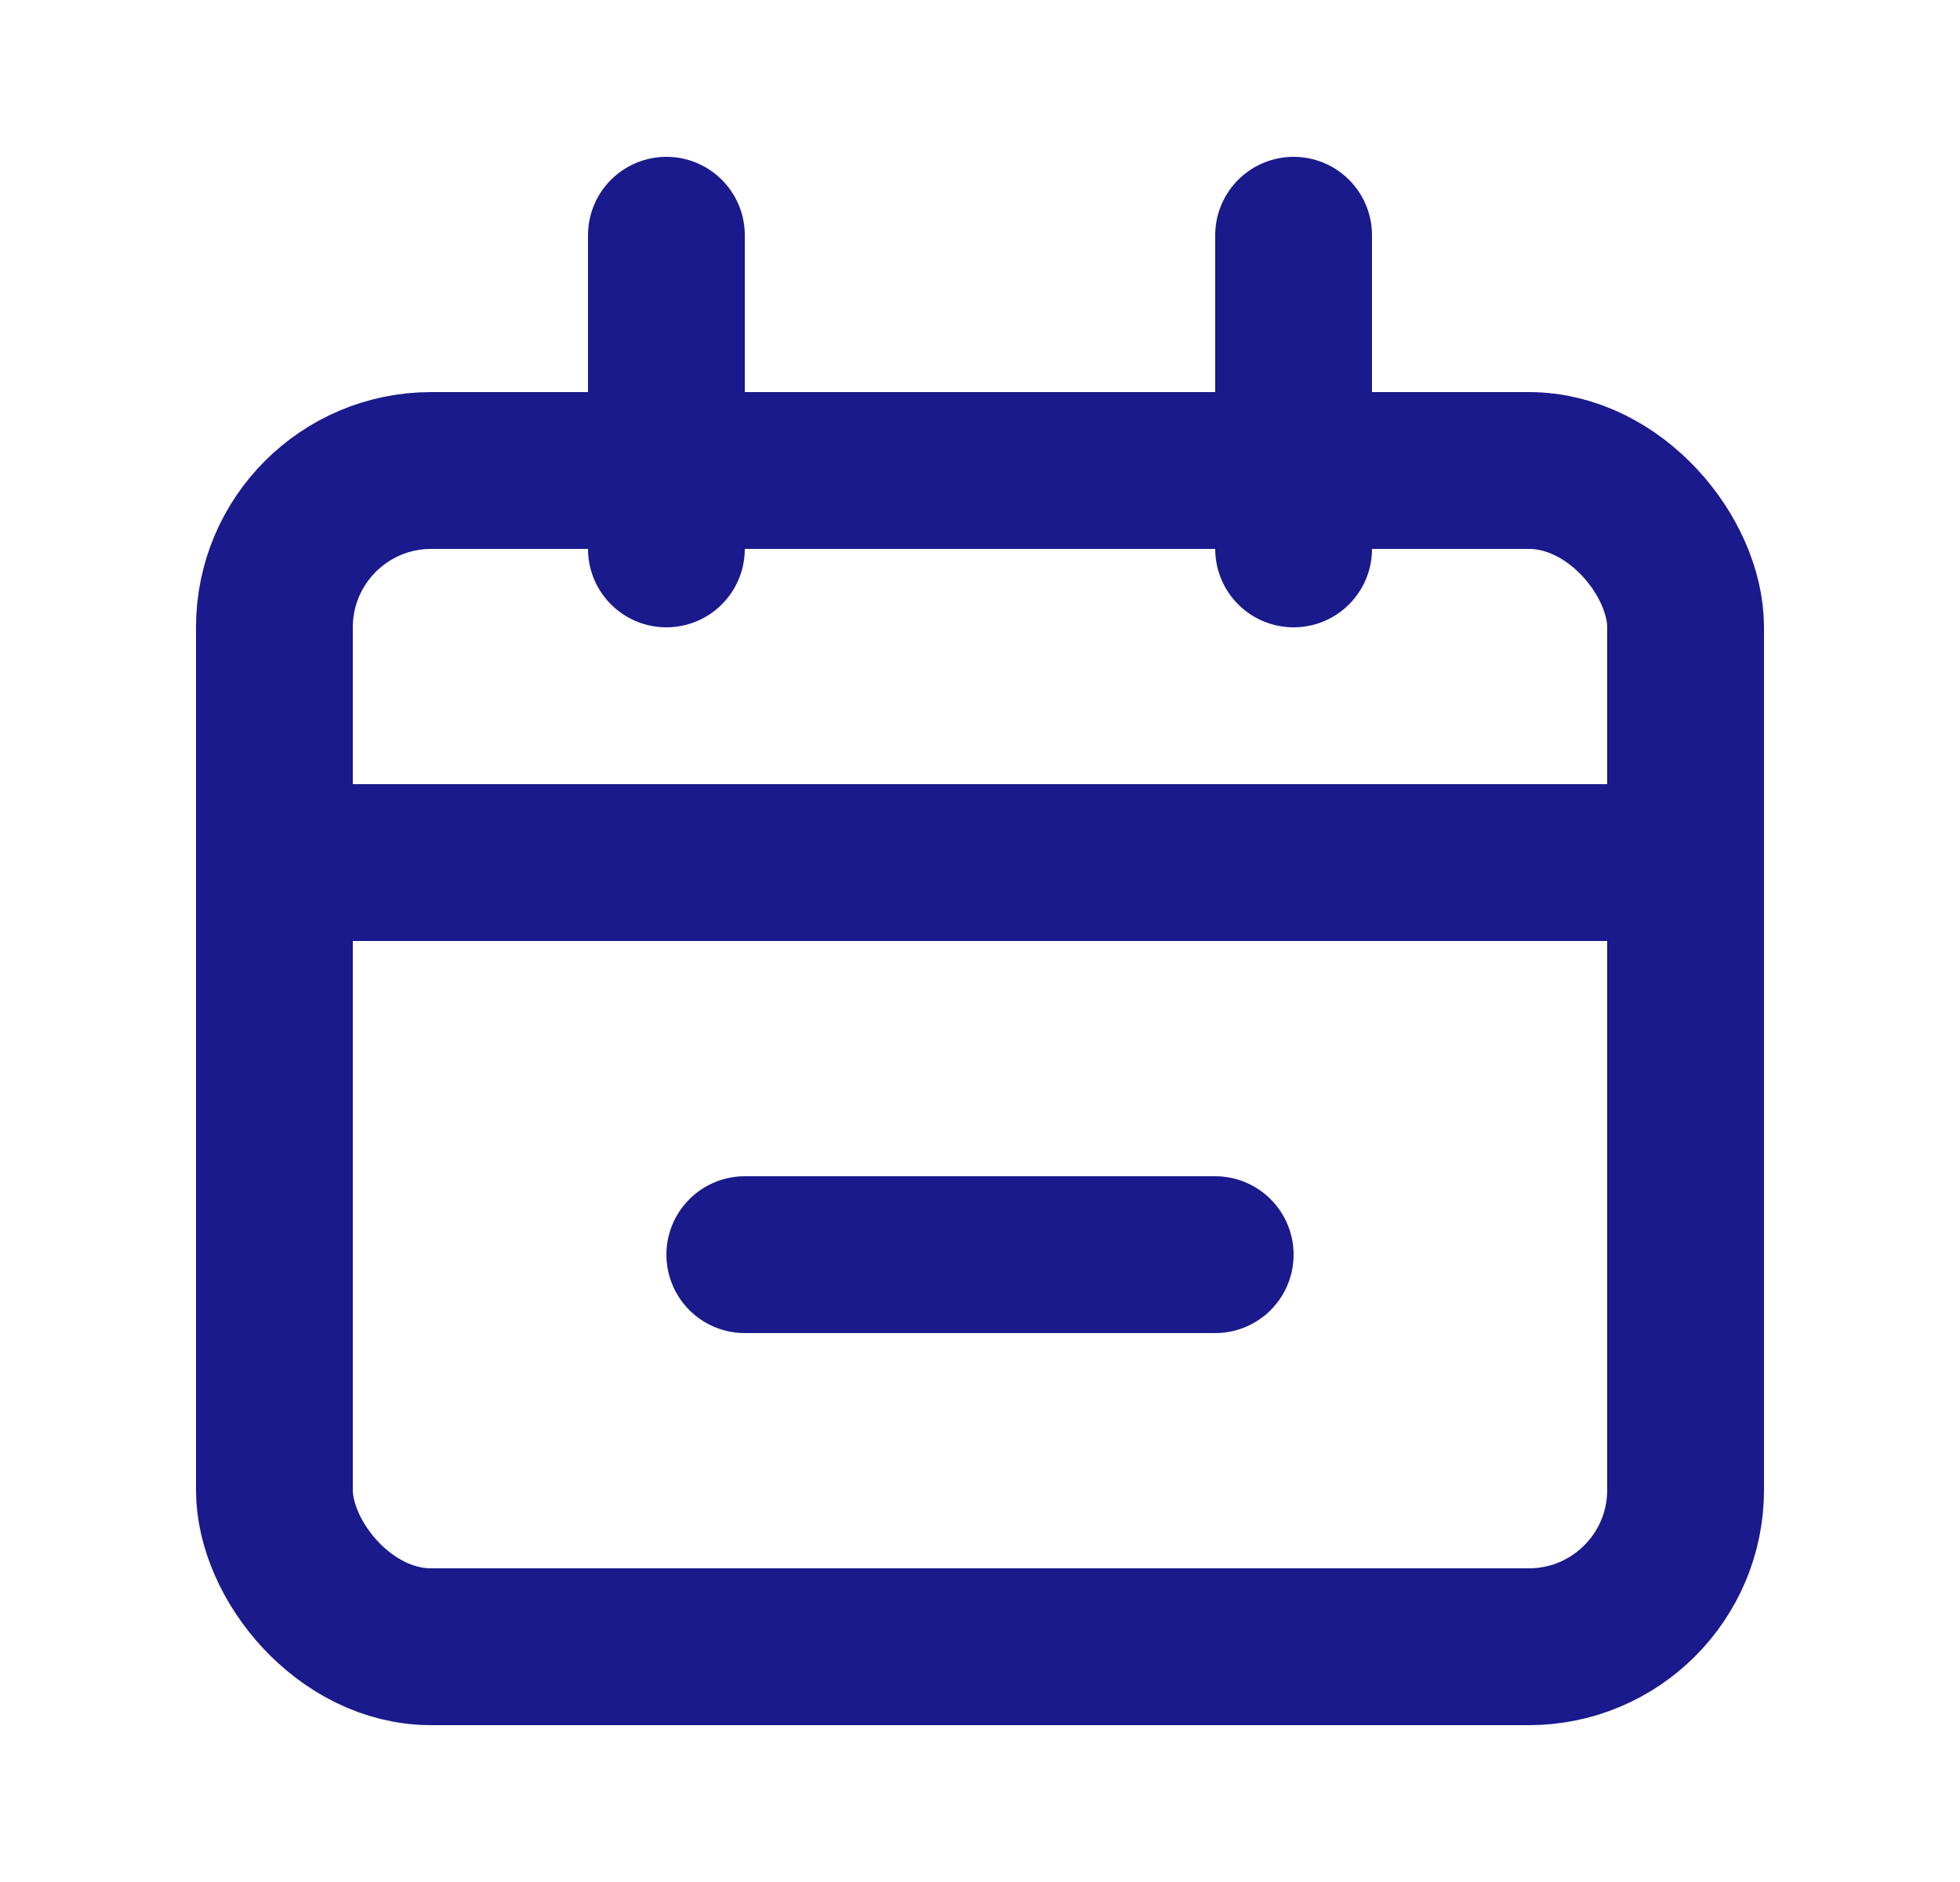 <svg width="25" height="24" viewBox="0 0 25 24" fill="none" xmlns="http://www.w3.org/2000/svg">
<rect x="3.5" y="6" width="18" height="15" rx="2" stroke="#1A1A8D" stroke-width="2"/>
<path d="M4.5 11H20.5" stroke="#1A1A8D" stroke-width="2" stroke-linecap="round"/>
<path d="M9.5 16H15.5" stroke="#1A1A8D" stroke-width="2" stroke-linecap="round"/>
<path d="M8.5 3L8.5 7" stroke="#1A1A8D" stroke-width="2" stroke-linecap="round"/>
<path d="M16.5 3L16.5 7" stroke="#1A1A8D" stroke-width="2" stroke-linecap="round"/>
</svg>
